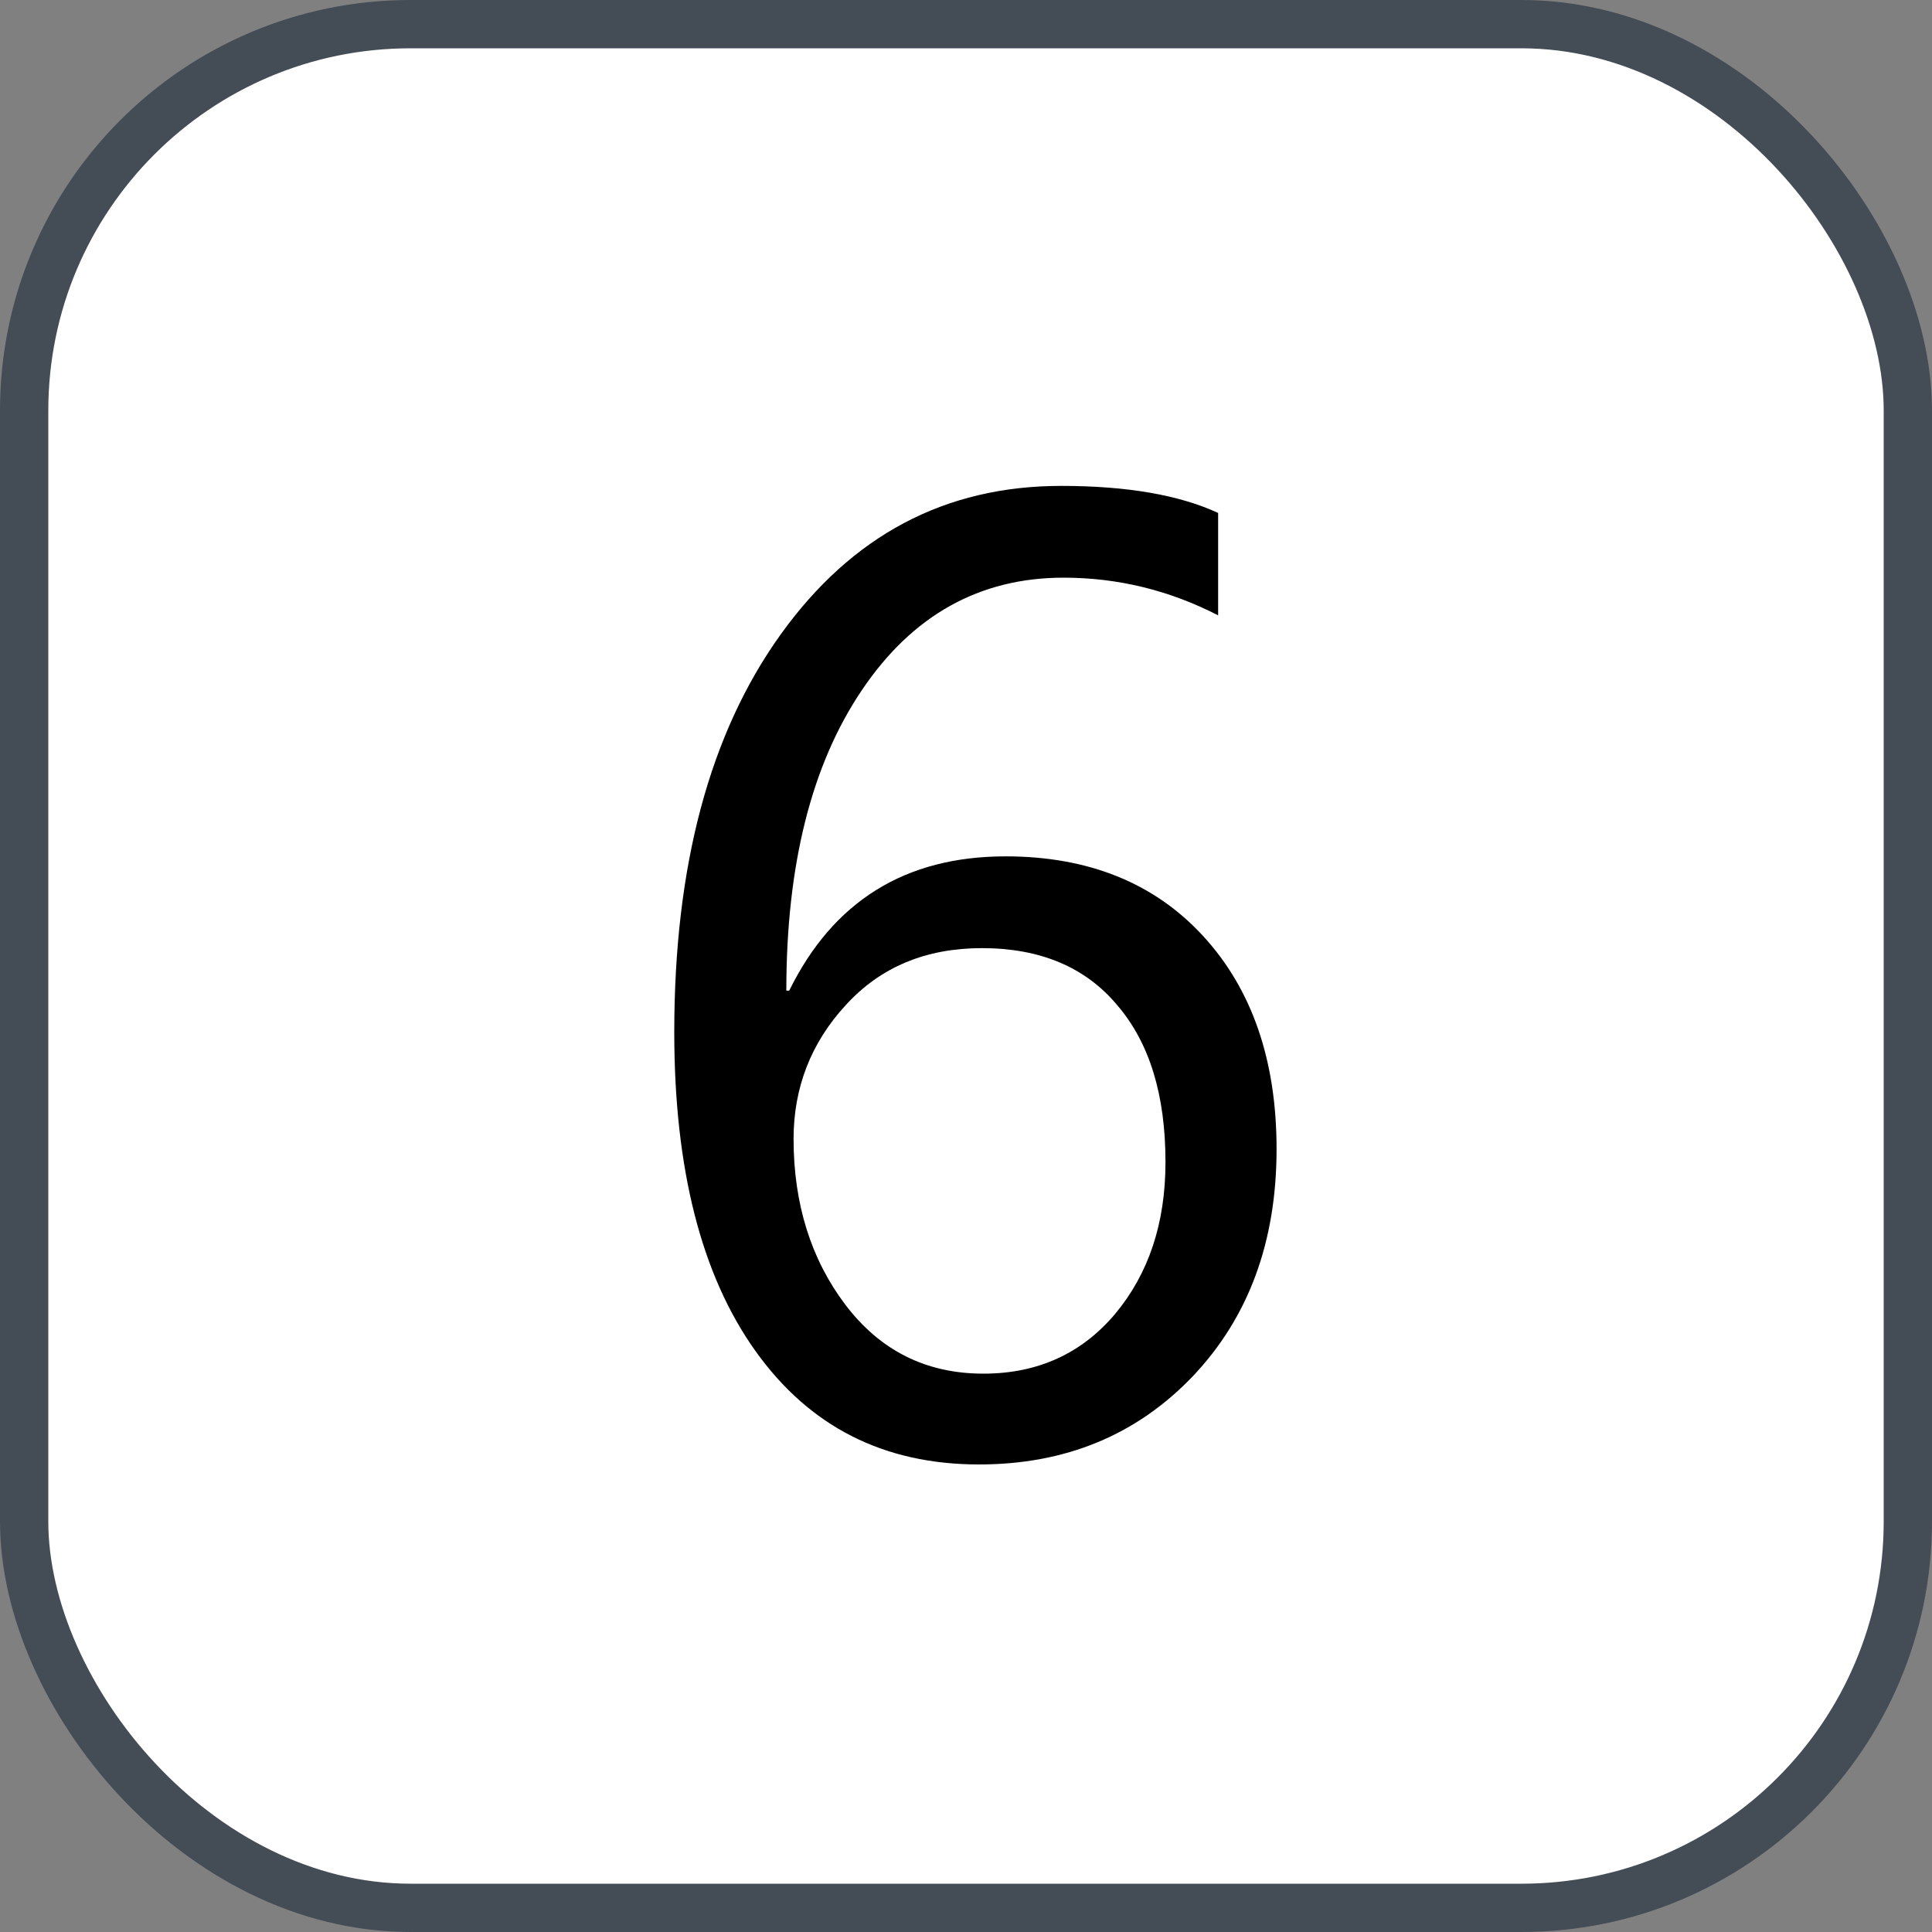 <svg xmlns="http://www.w3.org/2000/svg" version="1.1" xmlns:xlink="http://www.w3.org/1999/xlink" xmlns:svgjs="http://svgjs.com/svgjs" width="40" height="40"><rect width="100%" height="100%" fill="#808080" stroke="none"/><svg id="SvgjsSvg1002" style="overflow: hidden; top: -100%; left: -100%; position: absolute; opacity: 0;" width="2" height="0" focusable="false"><polyline id="SvgjsPolyline1003" points="0,0"></polyline><path id="SvgjsPath1004" d="M0 0 "></path></svg><defs id="SvgjsDefs3021"></defs><rect id="SvgjsRect3022" width="39" height="39" x="0.5" y="0.5" rx="8" ry="8" fill="#ffffff" stroke-opacity="1" stroke="#444c56" stroke-width="1"></rect><path id="SvgjsPath3023" d="M25.22 10.62C24.42 10.25 23.34 10.06 21.97 10.06C19.56 10.06 17.63 11.09 16.16 13.14C14.69 15.19 13.96 17.93 13.96 21.37C13.96 24.20 14.52 26.40 15.64 27.97C16.76 29.54 18.30 30.32 20.27 30.32C22.06 30.32 23.53 29.71 24.69 28.50C25.85 27.28 26.43 25.71 26.43 23.79C26.43 21.95 25.92 20.48 24.91 19.38C23.90 18.28 22.53 17.73 20.82 17.73C18.74 17.73 17.25 18.66 16.34 20.51L16.28 20.51C16.28 17.91 16.80 15.83 17.85 14.28C18.89 12.74 20.28 11.96 22.02 11.96C23.14 11.96 24.21 12.22 25.22 12.74ZM20.33 19.63C21.53 19.63 22.47 20.02 23.13 20.81C23.80 21.59 24.13 22.67 24.13 24.06C24.13 25.33 23.78 26.37 23.09 27.20C22.40 28.02 21.49 28.44 20.36 28.44C19.17 28.44 18.22 27.96 17.50 27.01C16.79 26.07 16.43 24.92 16.43 23.58C16.43 22.52 16.79 21.59 17.51 20.81C18.23 20.02 19.17 19.63 20.33 19.63Z" fill="#000000"></path></svg>